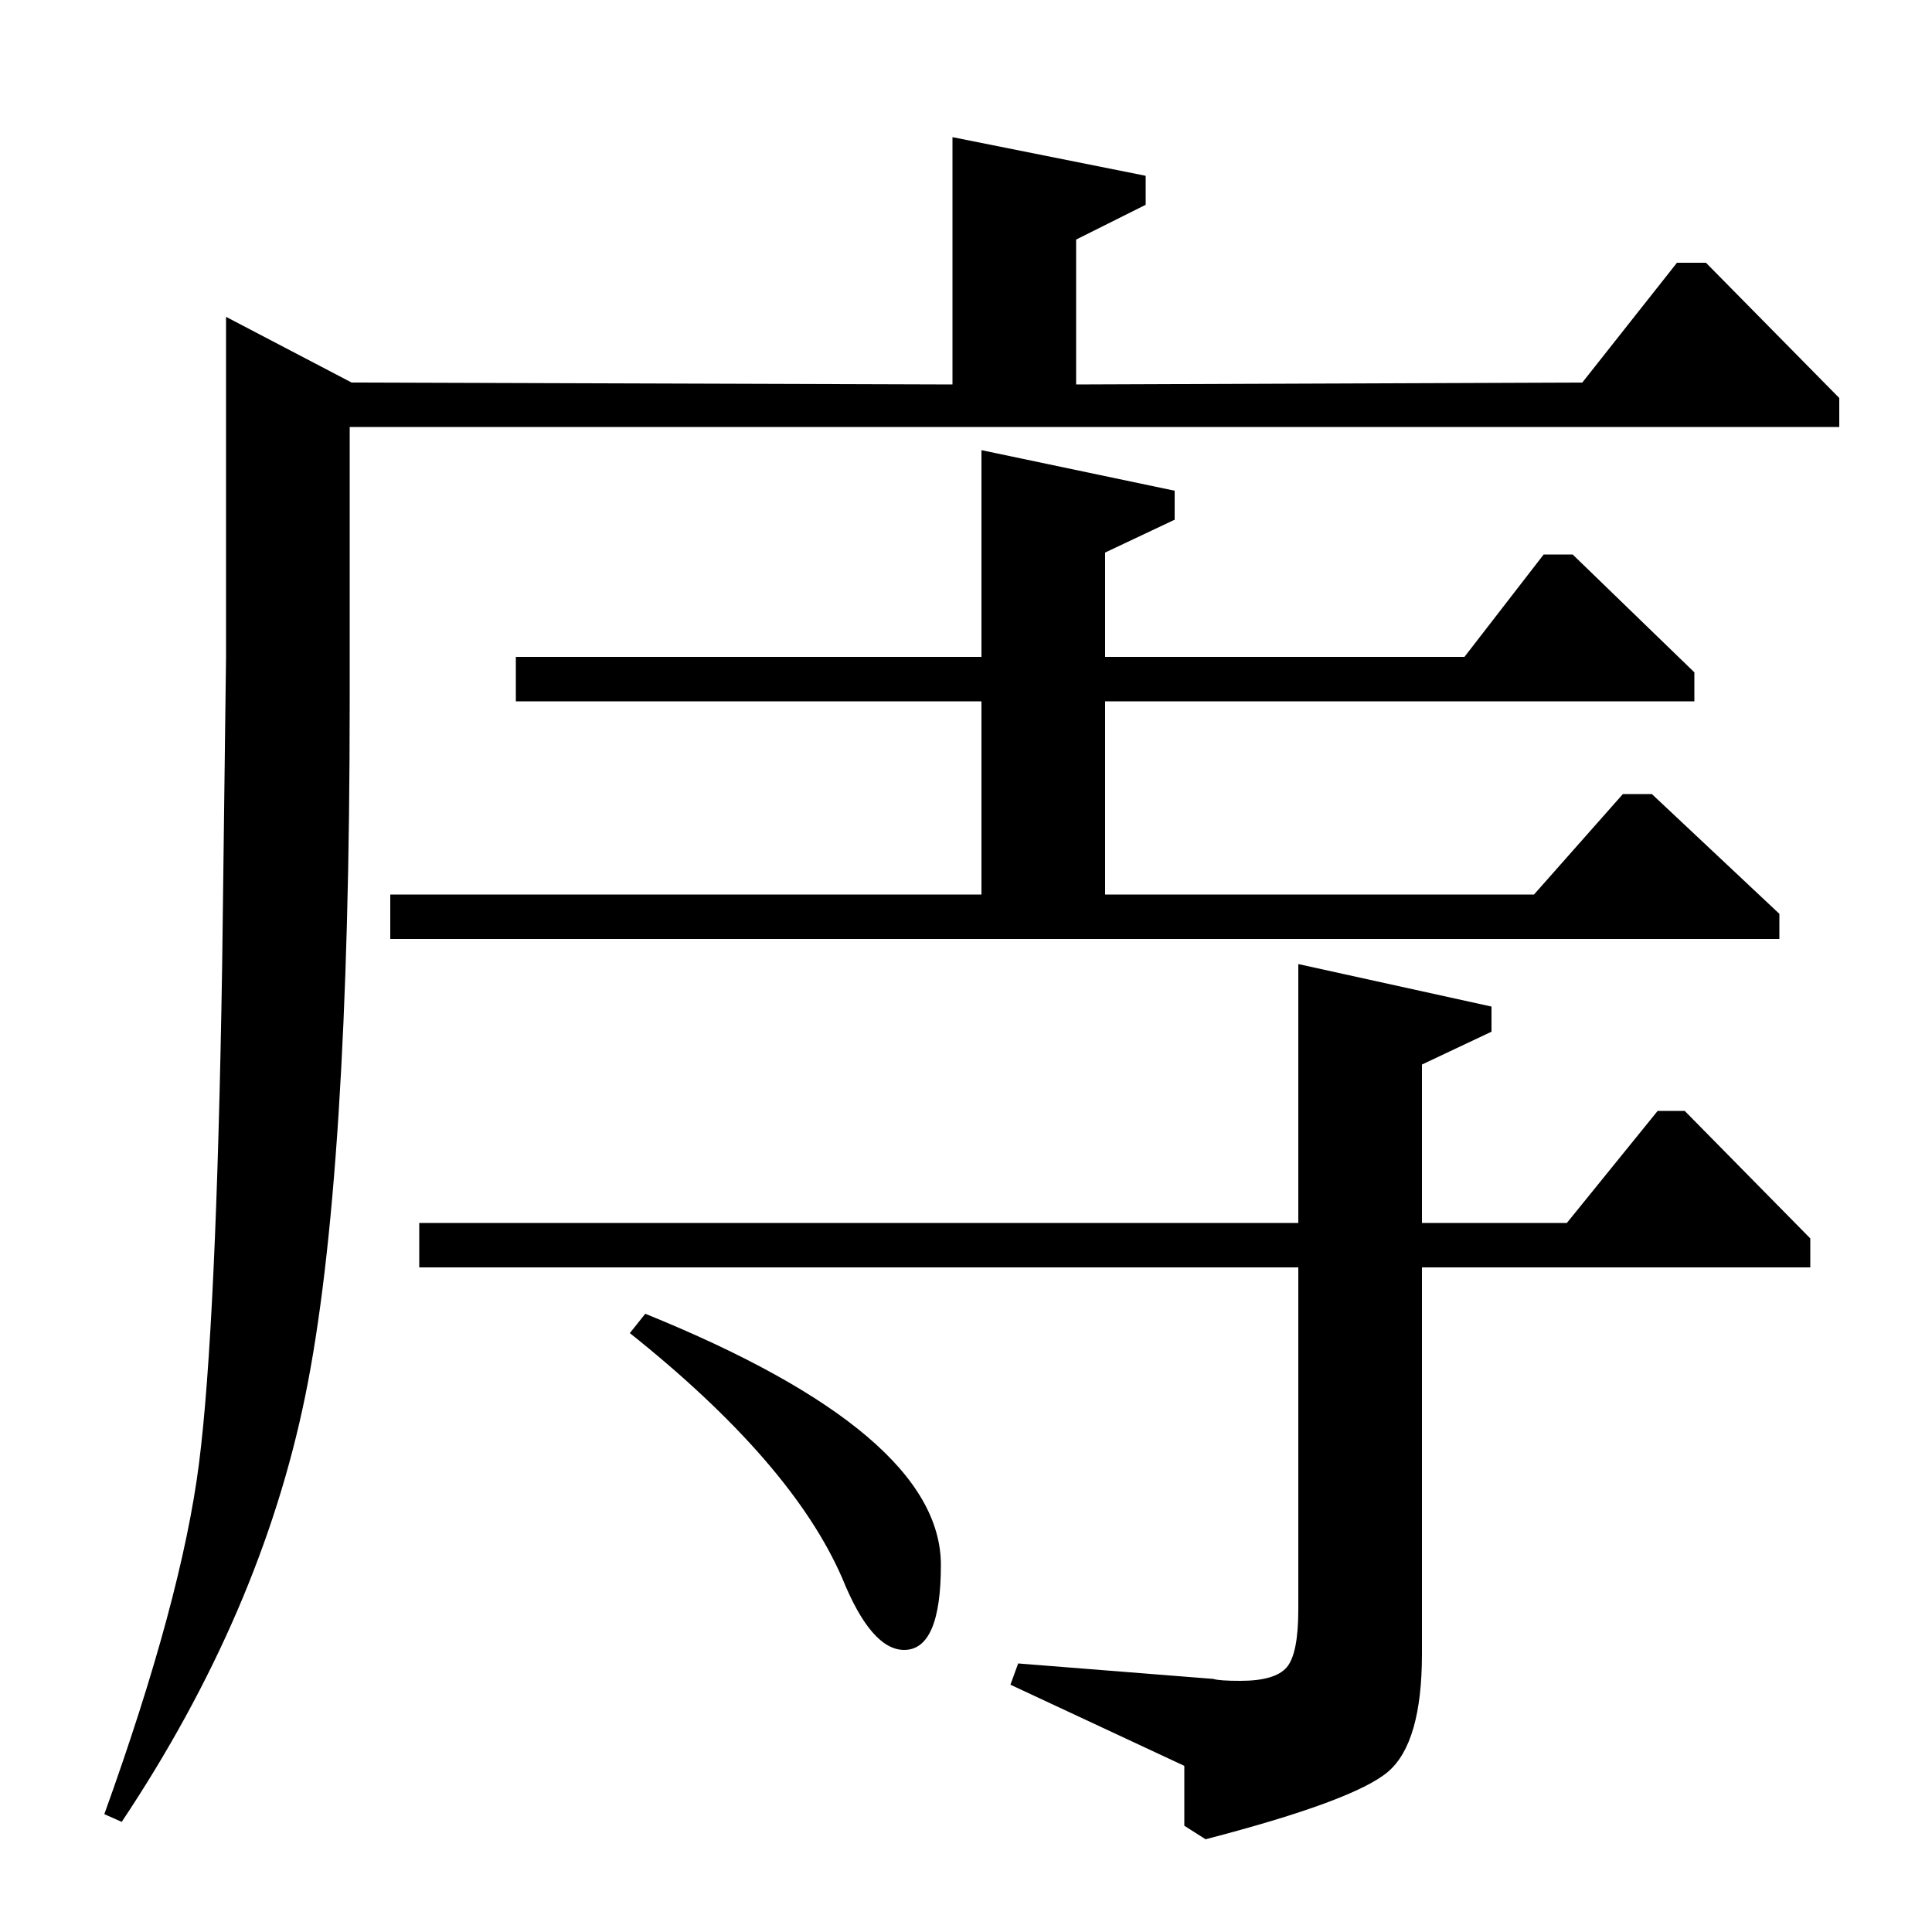 <?xml version="1.0" standalone="no"?>
<!DOCTYPE svg PUBLIC "-//W3C//DTD SVG 1.1//EN" "http://www.w3.org/Graphics/SVG/1.1/DTD/svg11.dtd" >
<svg xmlns="http://www.w3.org/2000/svg" xmlns:xlink="http://www.w3.org/1999/xlink" version="1.1" viewBox="0 -140 1000 1000">
  <g transform="matrix(1 0 0 -1 0 860)">
   <path fill="currentColor"
d="M493 801v128l100 -20v-15l-36 -18v-75l262 1l49 62h15l69 -70v-15h-771v-142q0 -247 -23 -359.5t-95 -220.5l-9 4q40 111 49 181.5t12 258.5l2 159v176l65 -34zM608 746v-15l-36 -17v-54h186l41 53h15l63 -61v-15h-305v-100h222l46 52h15l66 -62v-13h-719v23h306v100
h-241v23h241v107zM772 479v-13l-36 -17v-82h75l47 58h14l65 -66v-15h-201v-200q0 -46 -17.5 -61t-94.5 -35l-11 7v31l-90 42l4 11l101 -8q3 -1 14 -1q18 0 24 7t6 30v177h-455v23h455v134zM326 310l8 10q153 -62 153 -130q0 -44 -19 -44q-17 0 -32 37q-26 60 -110 127z" />
  </g>

</svg>
